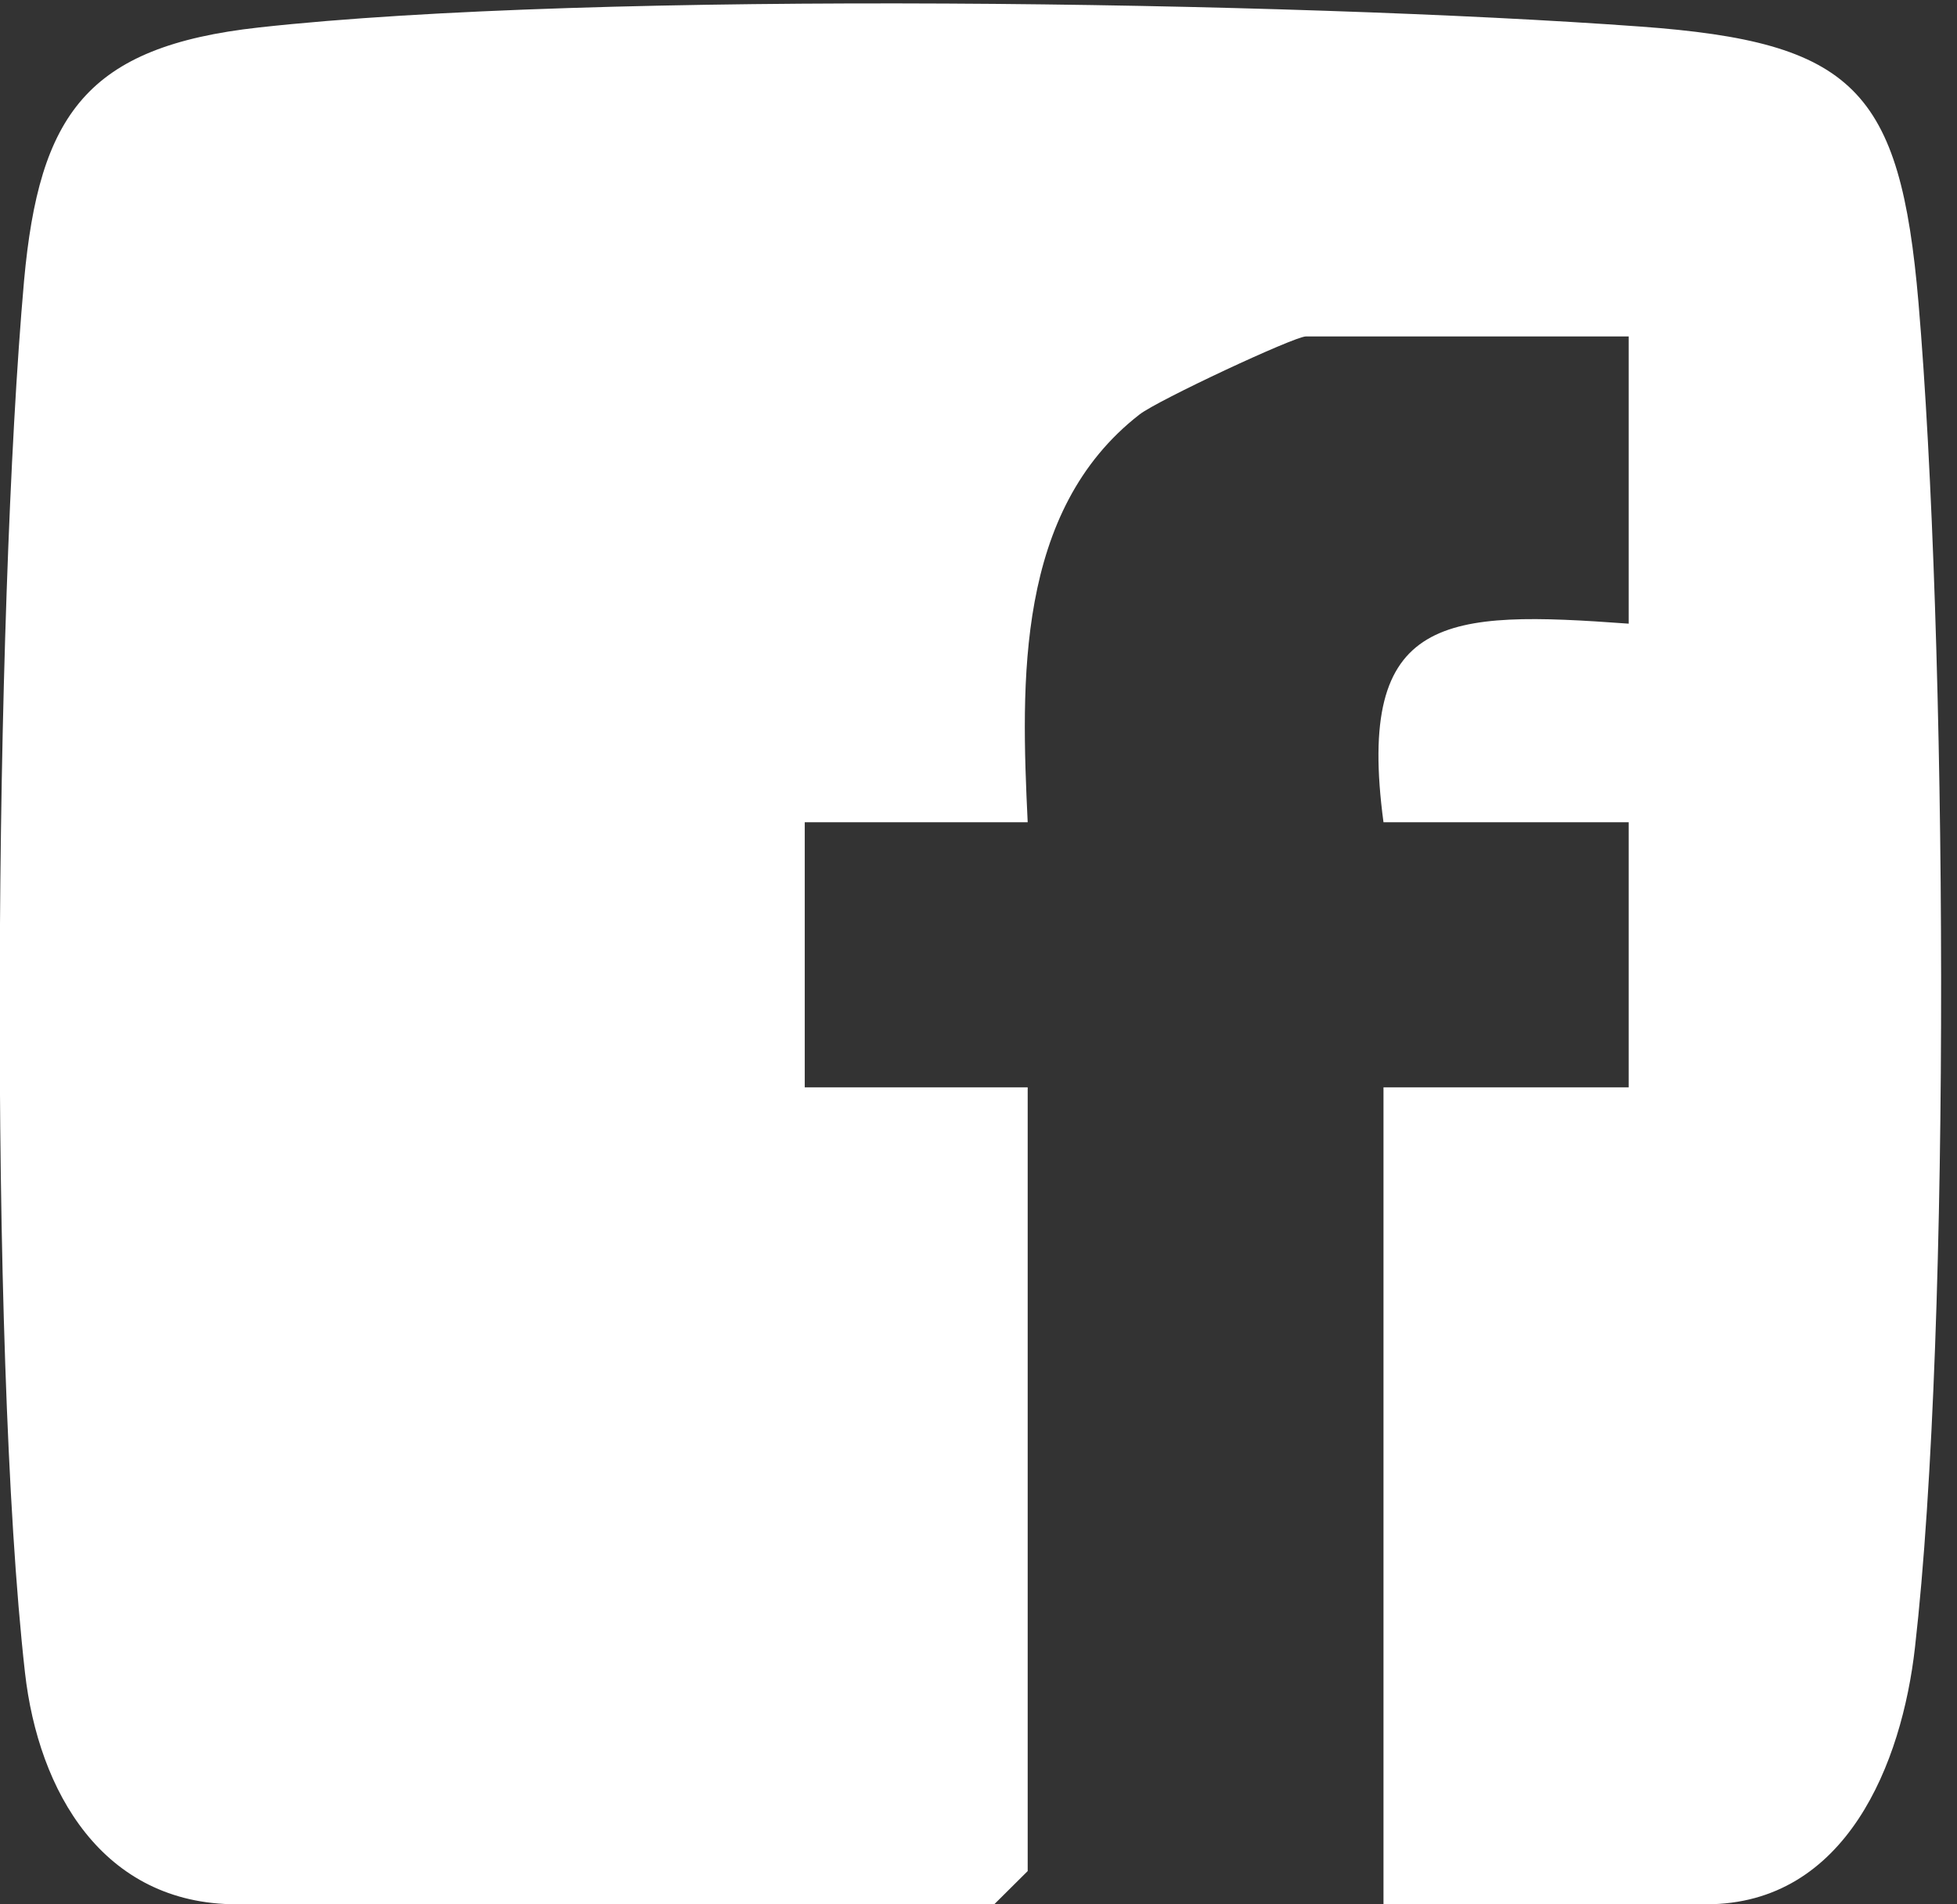 <svg width="37" height="36" viewBox="0 0 37 36" fill="none" xmlns="http://www.w3.org/2000/svg">
<rect x="0" y="0" width="37" height="36" fill="#333333" stroke="none"/>
<path d="M26.157 35.999V20.555H30.793V15.544H26.157C25.626 11.589 27.337 11.538 30.793 11.79V6.36H24.69C24.471 6.36 21.891 7.566 21.546 7.834C19.202 9.653 19.303 12.887 19.43 15.544H15.215V20.555H19.43V35.371L18.798 35.999H4.476C1.938 35.999 0.725 33.862 0.472 31.617C-0.22 25.457 -0.102 11.58 0.455 5.304C0.741 2.17 1.635 0.879 4.897 0.519C11.27 -0.185 24.462 0.024 31.012 0.502C35.05 0.795 35.926 1.684 36.272 5.723C36.803 11.949 36.904 25.03 36.205 31.147C35.96 33.318 34.915 35.999 32.26 35.999H26.157Z" fill="white"/>
</svg>
